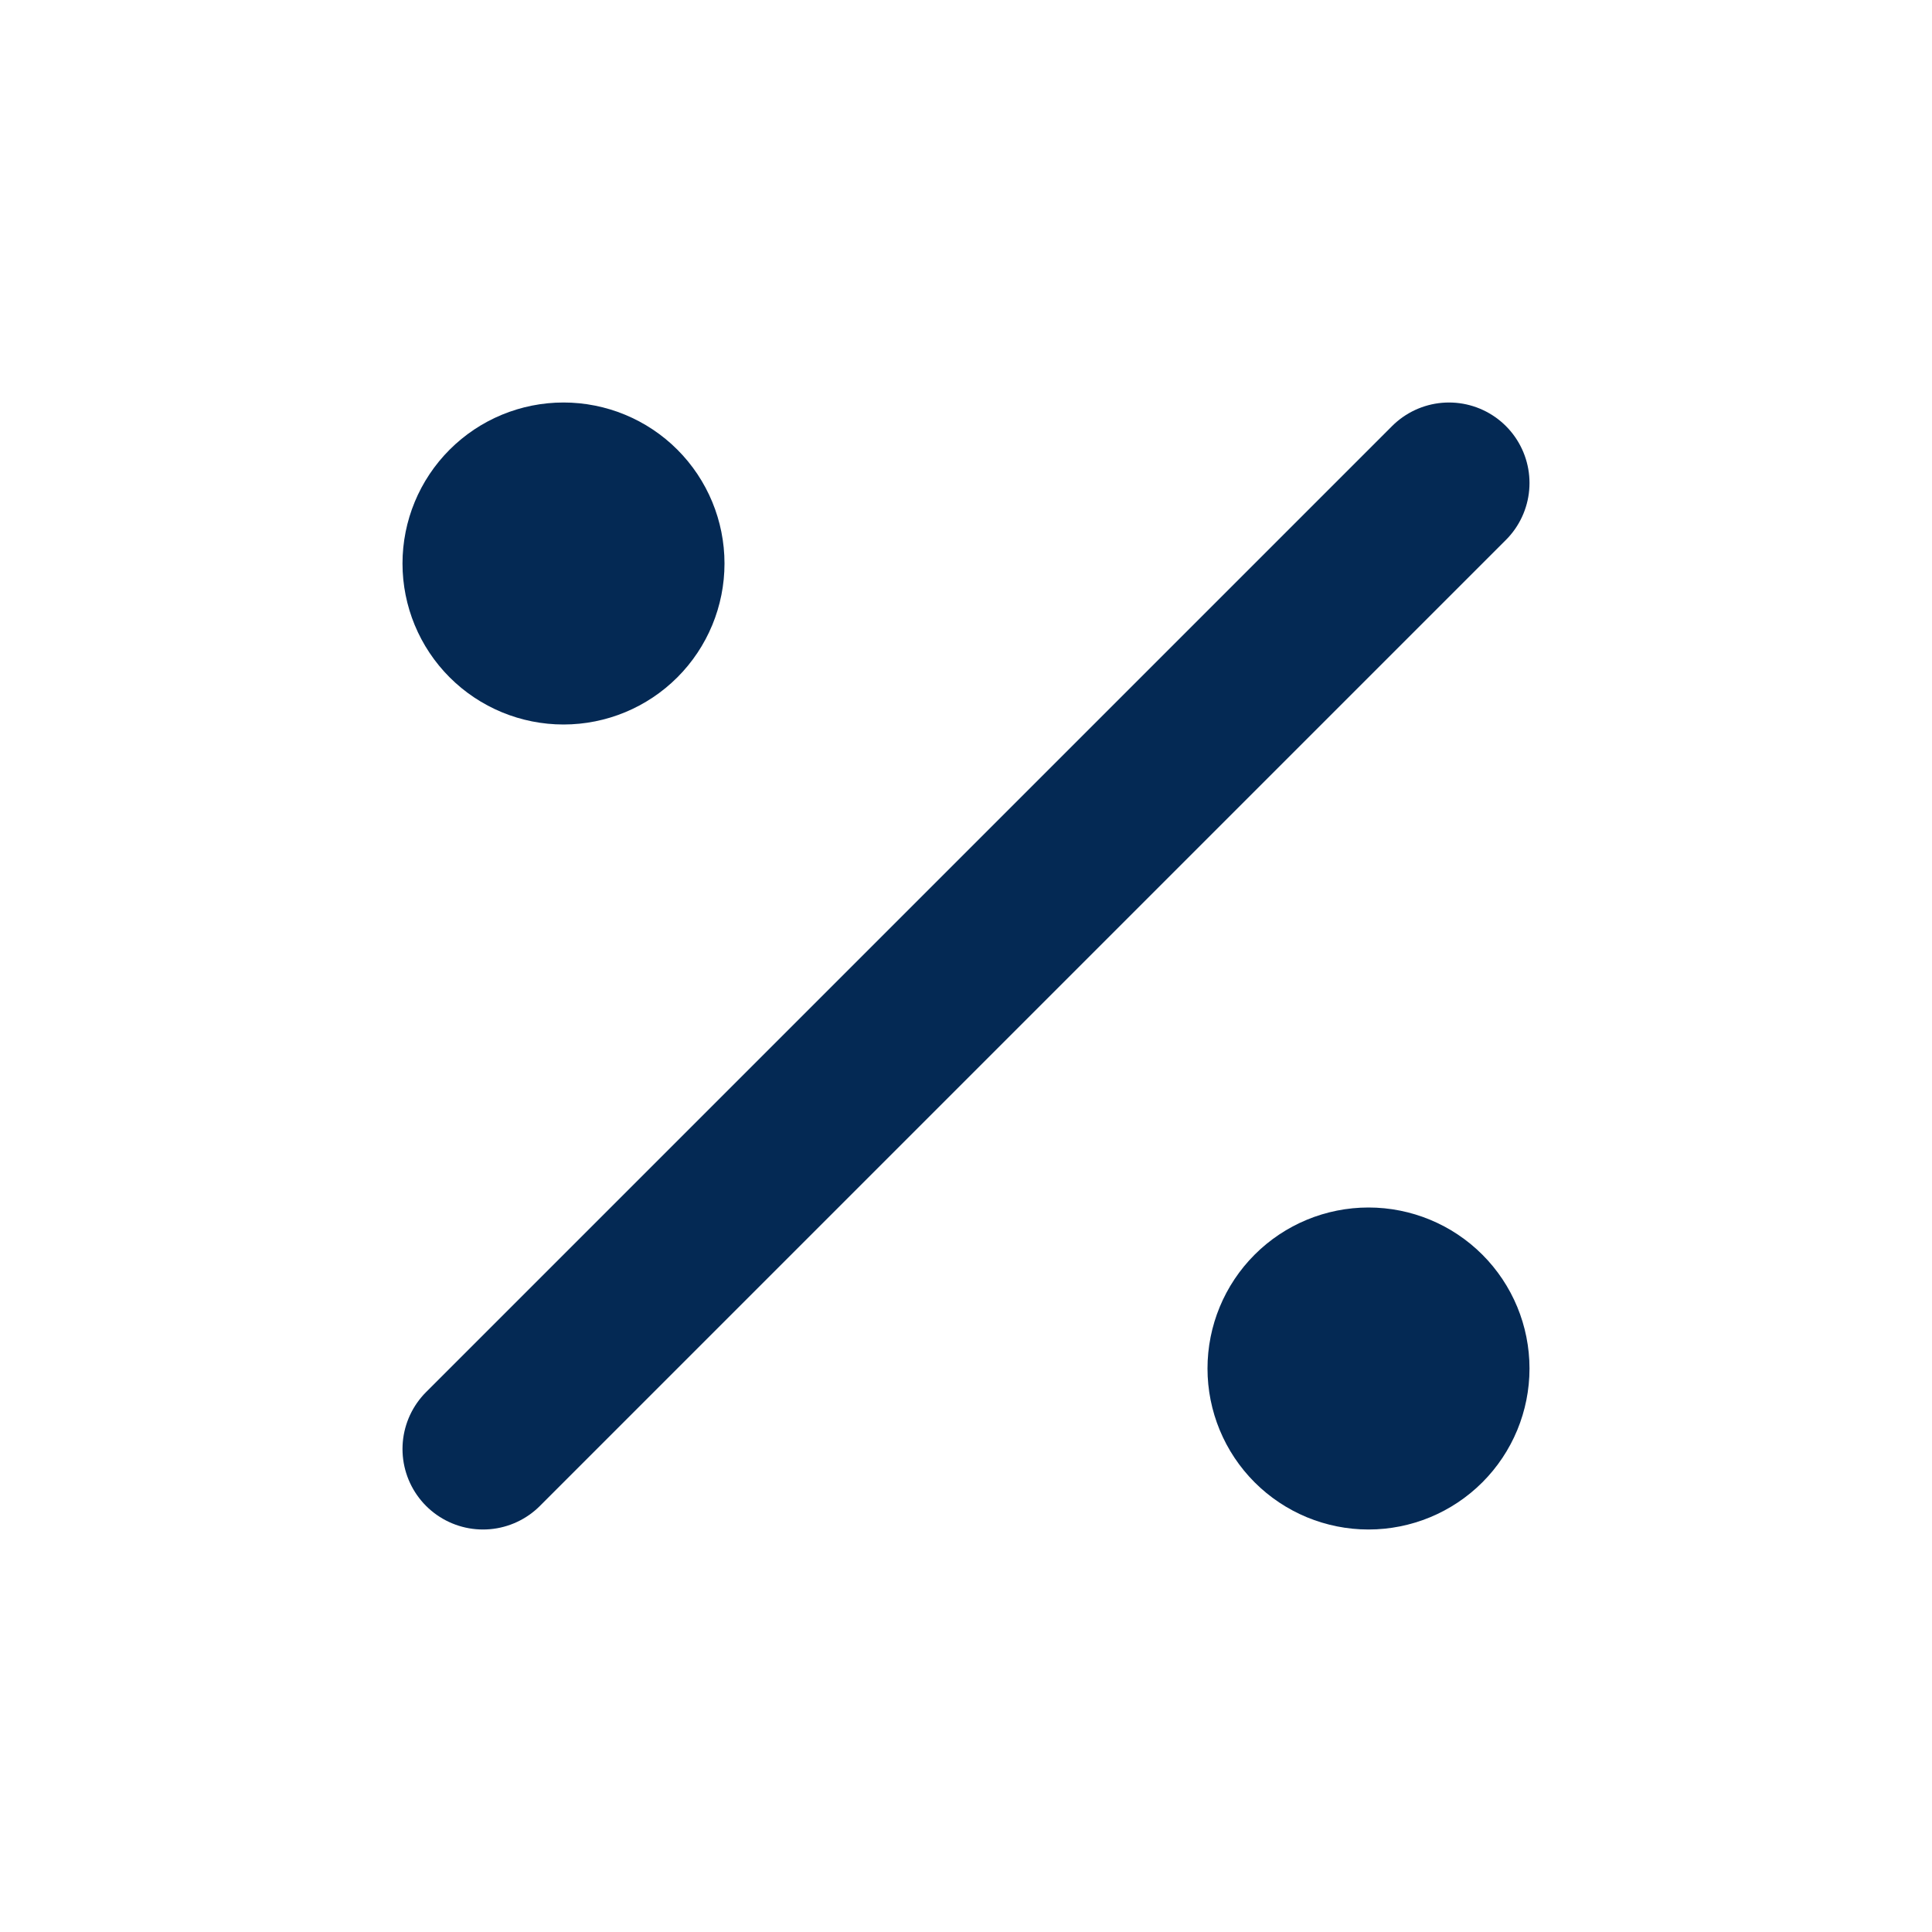 <svg width="60" height="60" viewBox="0 0 60 60" fill="none" xmlns="http://www.w3.org/2000/svg">
<g clip-path="url(#clip0_436_19784)">
<path d="M40 42.5C40 43.163 40.263 43.799 40.732 44.268C41.201 44.737 41.837 45 42.5 45C43.163 45 43.799 44.737 44.268 44.268C44.737 43.799 45 43.163 45 42.5C45 41.837 44.737 41.201 44.268 40.732C43.799 40.263 43.163 40 42.5 40C41.837 40 41.201 40.263 40.732 40.732C40.263 41.201 40 41.837 40 42.5Z" stroke="#042954" stroke-width="5" stroke-linecap="round" stroke-linejoin="round"/>
<path d="M15 17.5C15 18.163 15.263 18.799 15.732 19.268C16.201 19.737 16.837 20 17.5 20C18.163 20 18.799 19.737 19.268 19.268C19.737 18.799 20 18.163 20 17.5C20 16.837 19.737 16.201 19.268 15.732C18.799 15.263 18.163 15 17.5 15C16.837 15 16.201 15.263 15.732 15.732C15.263 16.201 15 16.837 15 17.5Z" stroke="#042954" stroke-width="5" stroke-linecap="round" stroke-linejoin="round"/>
<path d="M15 45L45 15" stroke="#042954" stroke-width="5" stroke-linecap="round" stroke-linejoin="round"/>
</g>
<defs>
<clipPath id="clip0_436_19784">
<rect width="60" height="60" fill="white"/>
</clipPath>
</defs>
</svg>
